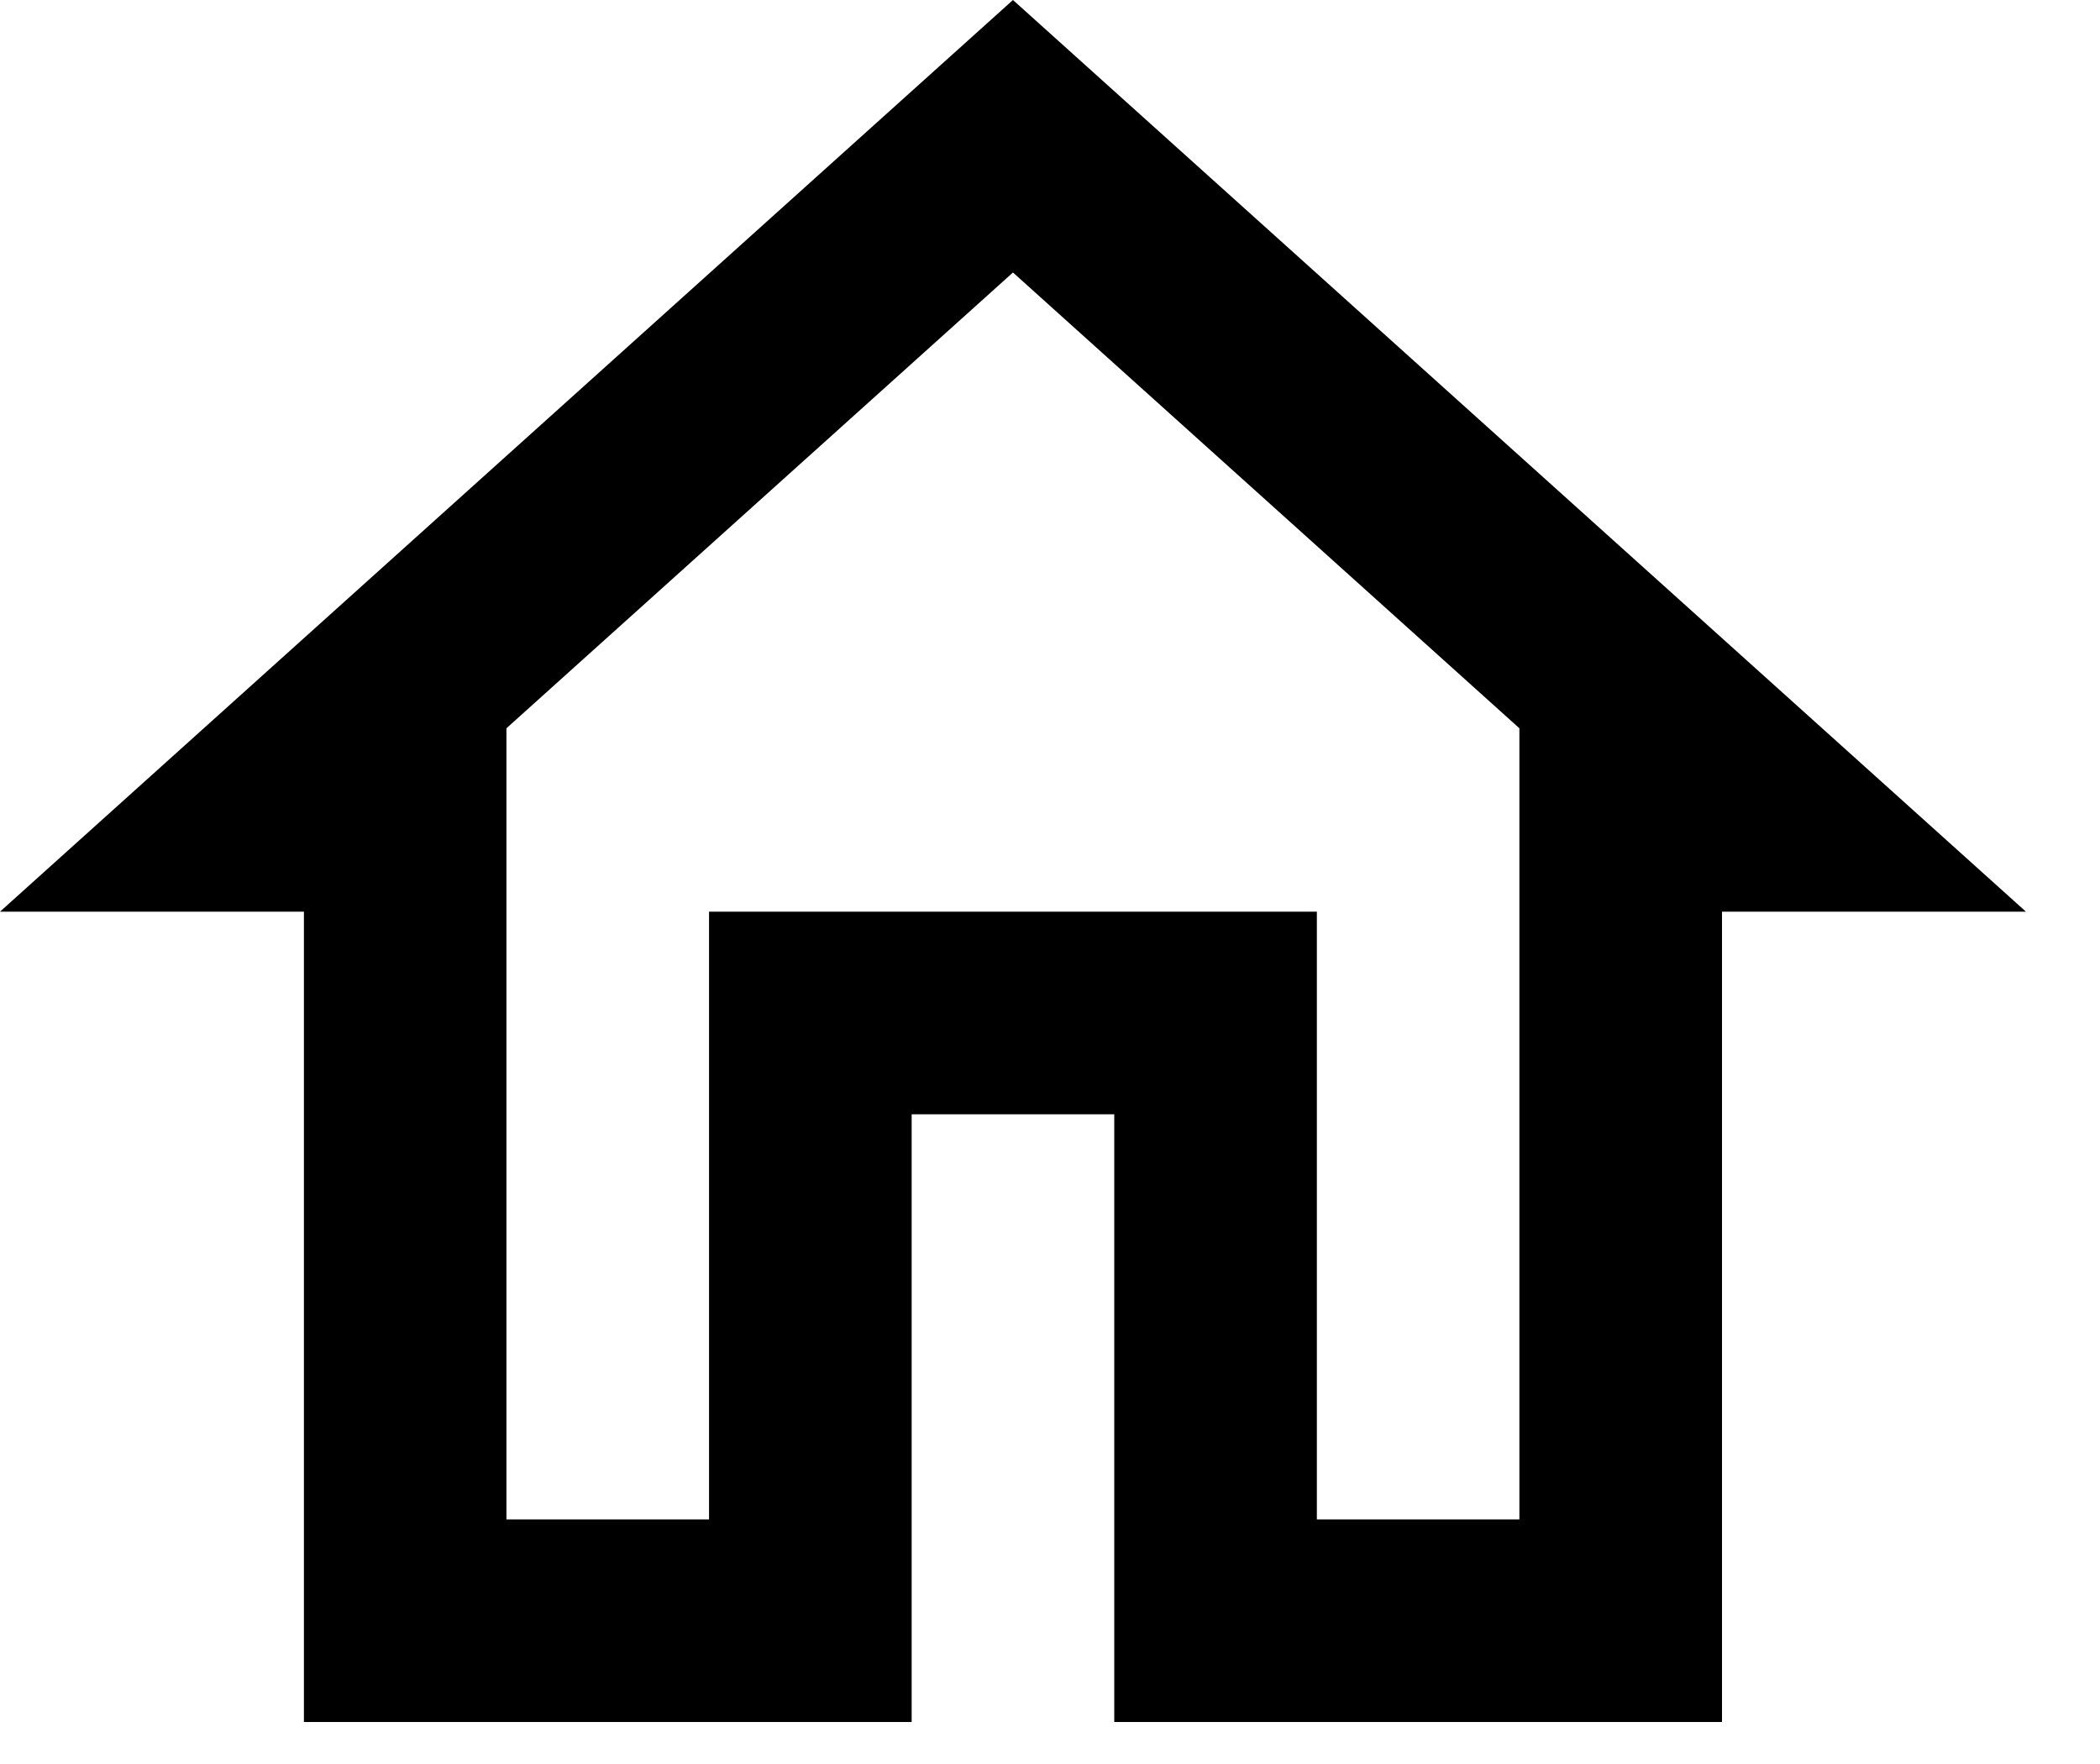 <svg width="25" height="21" viewBox="0 0 25 21" fill="none" xmlns="http://www.w3.org/2000/svg">
<path d="M12.059 3.244L18.088 8.67V18.088H15.677V10.853H8.441V18.088H6.029V8.67L12.059 3.244V3.244ZM12.059 0L0 10.853H3.618V20.5H10.853V13.265H13.265V20.5H20.5V10.853H24.118L12.059 0Z" fill="black"/>
</svg>

